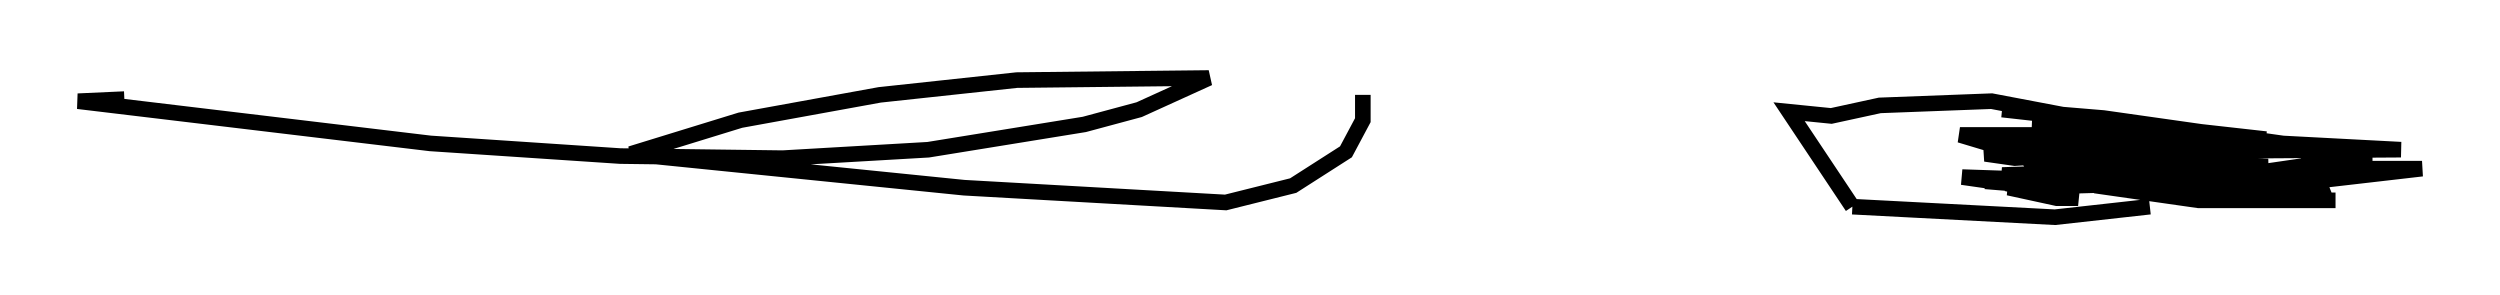 <?xml version="1.0" encoding="utf-8" ?>
<svg baseProfile="full" height="18.931" version="1.1" width="160.337" xmlns="http://www.w3.org/2000/svg" xmlns:ev="http://www.w3.org/2001/xml-events" xmlns:xlink="http://www.w3.org/1999/xlink"><defs /><rect fill="white" height="18.931" width="160.337" x="0" y="0" /><path d="M148.706, 13.119 m-10.825, 0.135 l-6.089, 0.677 -12.99, -0.677 m0.0, 0.0 l-4.059, -6.089 2.706, 0.271 l3.112, -0.677 7.172, -0.271 l10.69, 2.03 9.472, 1.083 l1.083, 2.706 -3.789, -0.812 l1.218, 0.947 -0.677, 0.135 l-7.442, -1.218 3.789, -0.135 l2.706, -0.677 -1.759, 0.947 l-6.225, 0.541 6.901, 0.812 l6.089, 0.0 -8.796, 0.0 l-6.631, -0.947 15.561, -1.083 l5.413, 0.0 -10.555, 1.218 l-6.631, 0.0 13.938, -2.03 l-17.185, -2.436 -6.495, -0.541 l16.915, 1.894 -15.02, -0.677 l10.284, 0.406 -7.307, 0.677 l-0.812, 0.135 0.812, 0.271 l20.703, -0.135 -7.713, -0.406 l-13.532, 0.541 4.736, 0.677 l7.984, 0.271 -10.825, 0.947 l-6.901, 0.0 -1.894, -0.271 l8.119, 0.271 9.337, -0.406 l-3.383, -0.406 -9.878, 0.0 l2.571, 0.271 -4.195, 0.135 l1.488, 0.271 -0.677, 0.135 l1.894, -0.271 -1.353, -1.488 l-4.059, -1.218 9.878, 0.0 l-4.33, 0.135 -3.924, 1.083 l1.894, 0.271 10.961, -0.677 l-4.195, -0.812 -5.277, 0.541 l-0.947, 0.271 3.789, 1.083 l0.135, 0.677 -3.654, 0.406 l2.3, 0.406 -5.007, -0.406 l10.825, 0.135 -9.337, 0.271 l3.112, 0.677 1.353, 0.0 l-4.601, -0.947 m-41.272, -5.683 l0.0, 1.624 -1.083, 2.03 l-3.383, 2.165 -4.33, 1.083 l-16.779, -0.947 -21.38, -2.165 l7.036, -2.165 8.931, -1.624 l8.796, -0.947 12.314, -0.135 l-4.465, 2.03 -3.518, 0.947 l-10.013, 1.624 -9.337, 0.541 l-10.419, -0.135 -12.178, -0.812 l-22.598, -2.706 2.977, -0.135 " fill="none" stroke="black" stroke-width="1" /></svg>